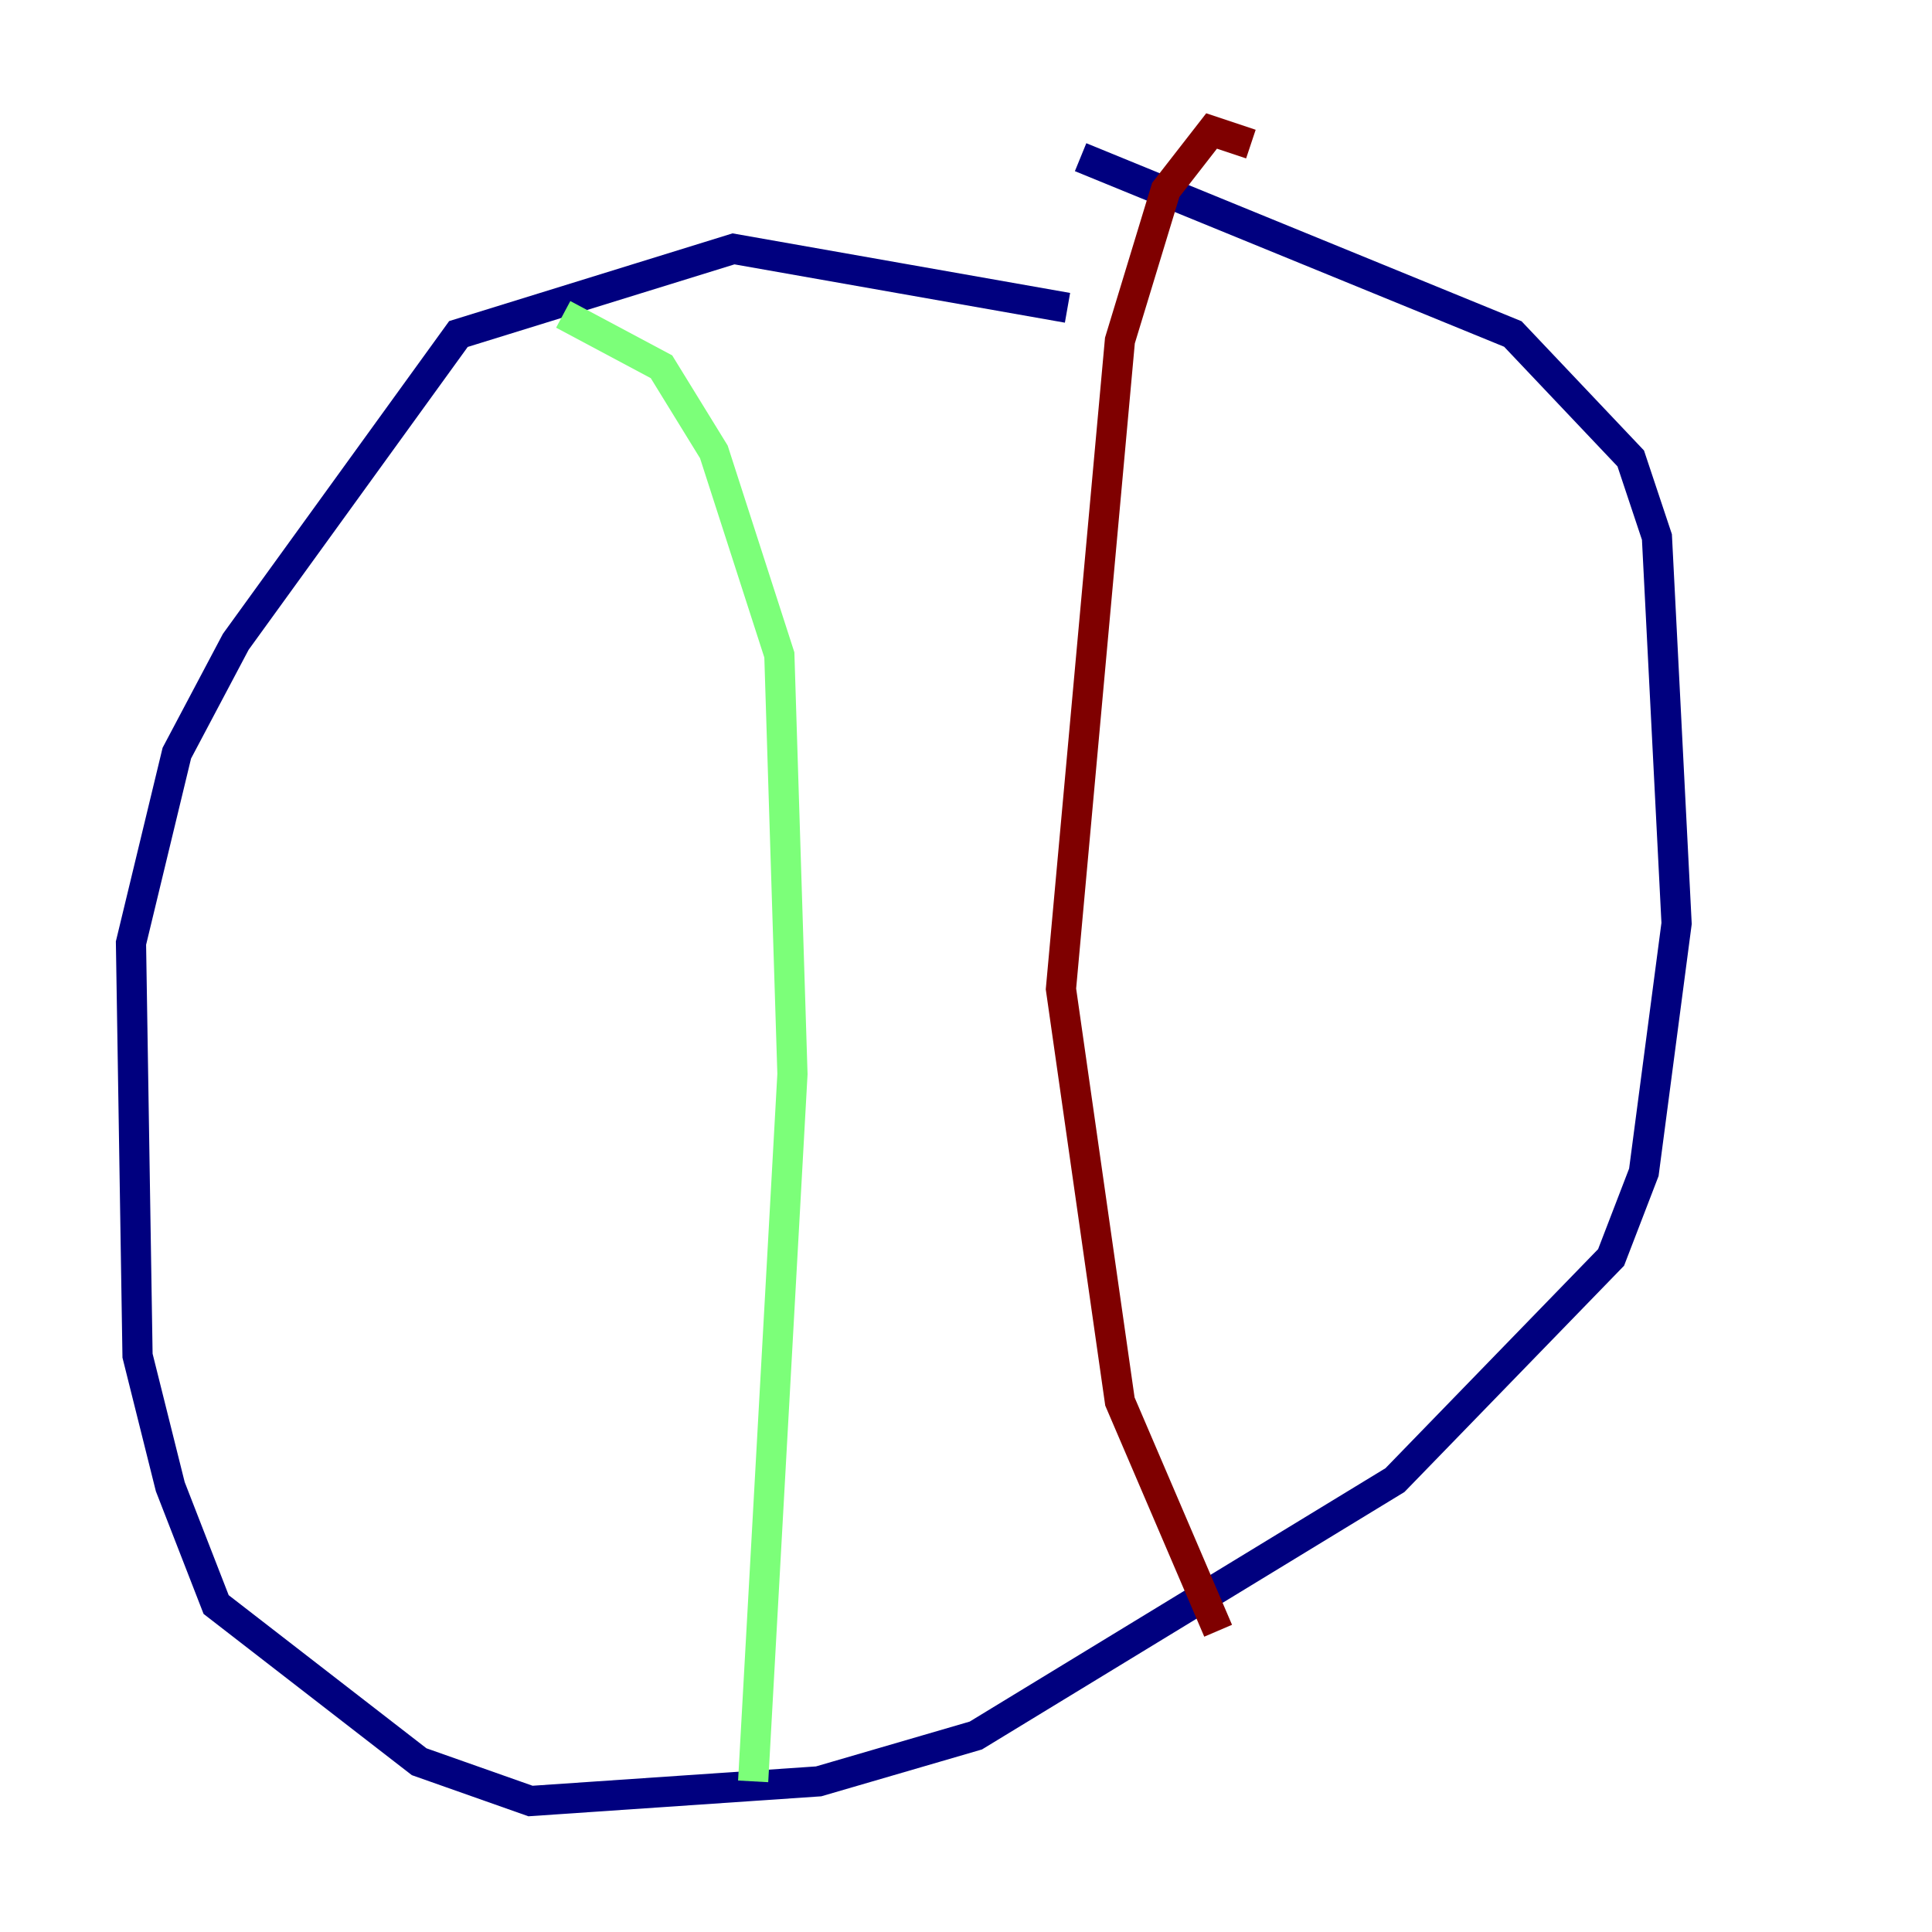 <?xml version="1.0" encoding="utf-8" ?>
<svg baseProfile="tiny" height="128" version="1.2" viewBox="0,0,128,128" width="128" xmlns="http://www.w3.org/2000/svg" xmlns:ev="http://www.w3.org/2001/xml-events" xmlns:xlink="http://www.w3.org/1999/xlink"><defs /><polyline fill="none" points="70.725,20.393 48.597,16.488 30.373,22.129 15.62,42.522 11.715,49.898 8.678,62.481 9.112,89.817 11.281,98.495 14.319,106.305 27.77,116.719 35.146,119.322 54.237,118.02 64.651,114.983 92.42,98.061 106.739,83.308 108.909,77.668 111.078,61.18 109.776,35.58 108.041,30.373 100.231,22.129 71.593,10.414" stroke="#00007f" stroke-width="2" /><polyline fill="none" points="37.315,20.827 43.824,24.298 47.295,29.939 51.634,43.39 52.502,71.159 49.898,118.02" stroke="#7cff79" stroke-width="2" /><polyline fill="none" points="82.875,9.546 80.271,8.678 77.234,12.583 74.197,22.563 70.291,65.519 74.197,92.854 80.705,108.041" stroke="#7f0000" stroke-width="2" /></svg>